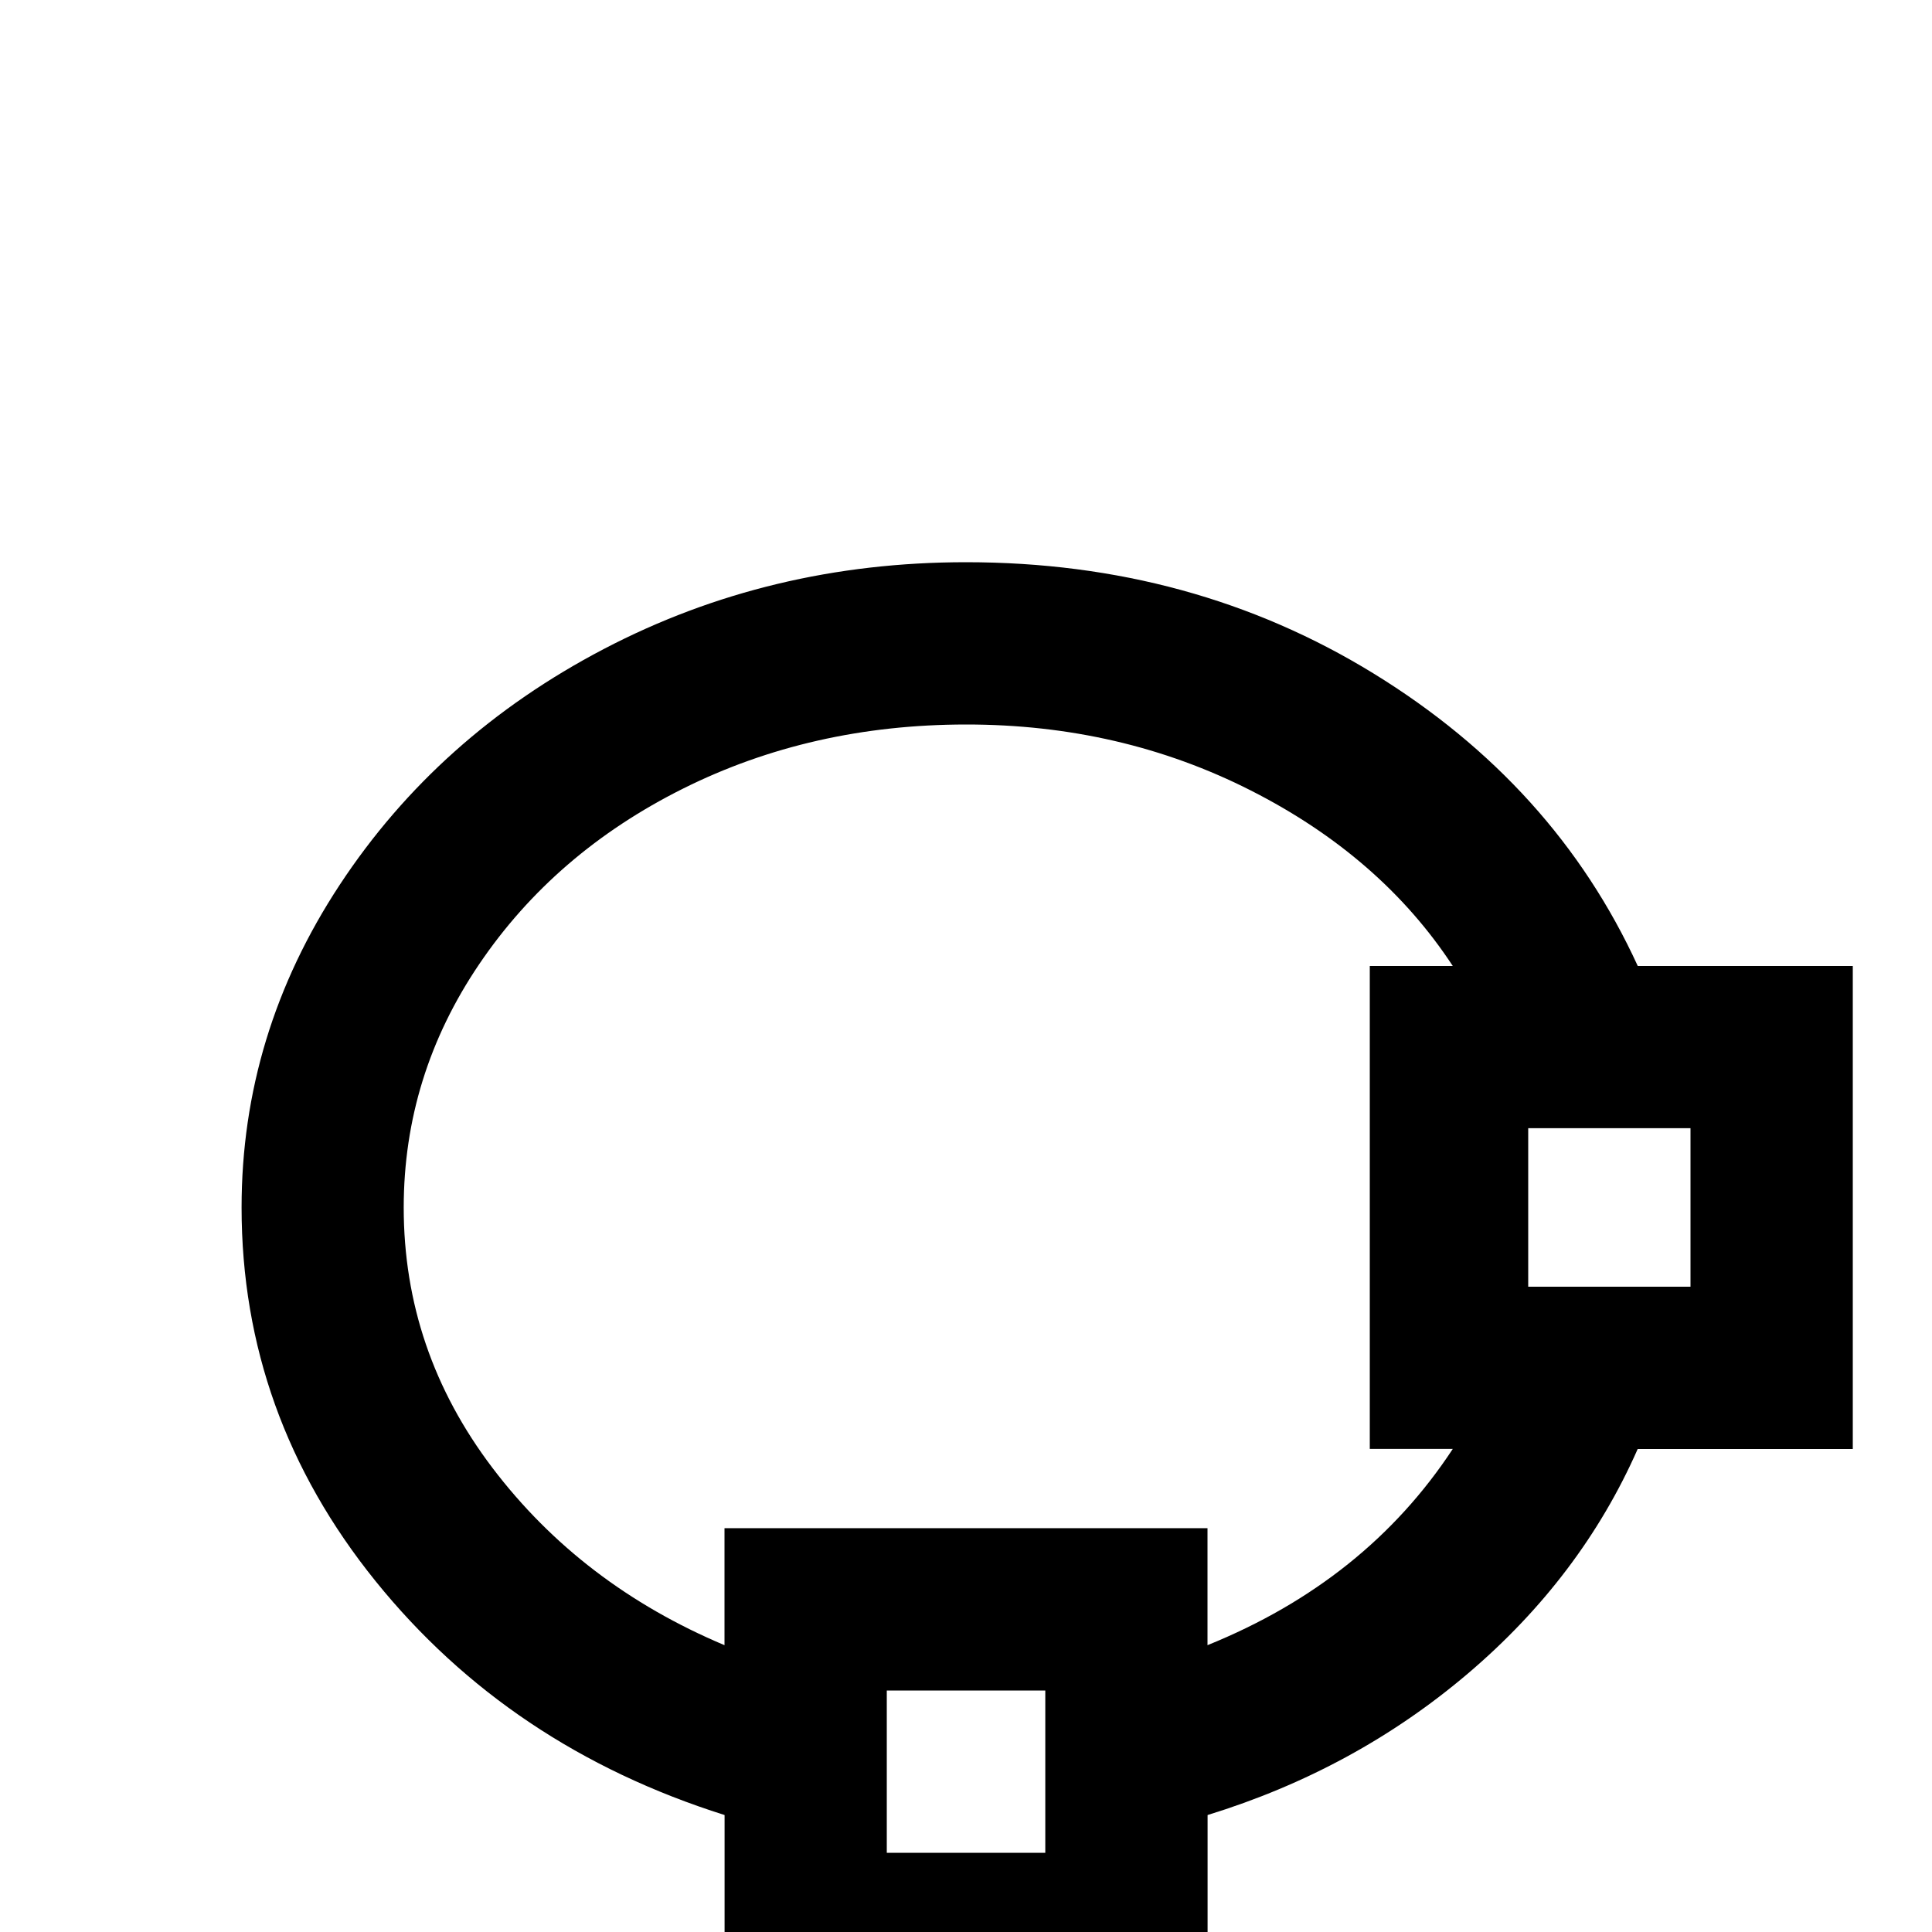 <!-- Generated by IcoMoon.io -->
<svg version="1.1" xmlns="http://www.w3.org/2000/svg" width="24" height="24" viewBox="0 0 24 24">
<title>vector_ellipse</title>
<path d="M23.016 12v6h-2.672q-0.703 1.594-2.109 2.789t-3.234 1.758v2.438h-6v-2.438q-2.672-0.844-4.336-2.906t-1.664-4.641q0-2.156 1.219-4.008t3.281-2.93 4.5-1.078q2.813 0 5.063 1.383t3.281 3.633h2.672zM17.016 18v-6h1.031q-0.891-1.359-2.508-2.18t-3.539-0.82-3.516 0.797-2.531 2.18-0.938 3.023q0 1.781 1.102 3.234t2.883 2.203v-1.453h6v1.453q1.969-0.797 3.047-2.438h-1.031zM18.984 15.984h2.016v-1.969h-2.016v1.969zM11.016 23.016h1.969v-2.016h-1.969v2.016z"></path>
</svg>
